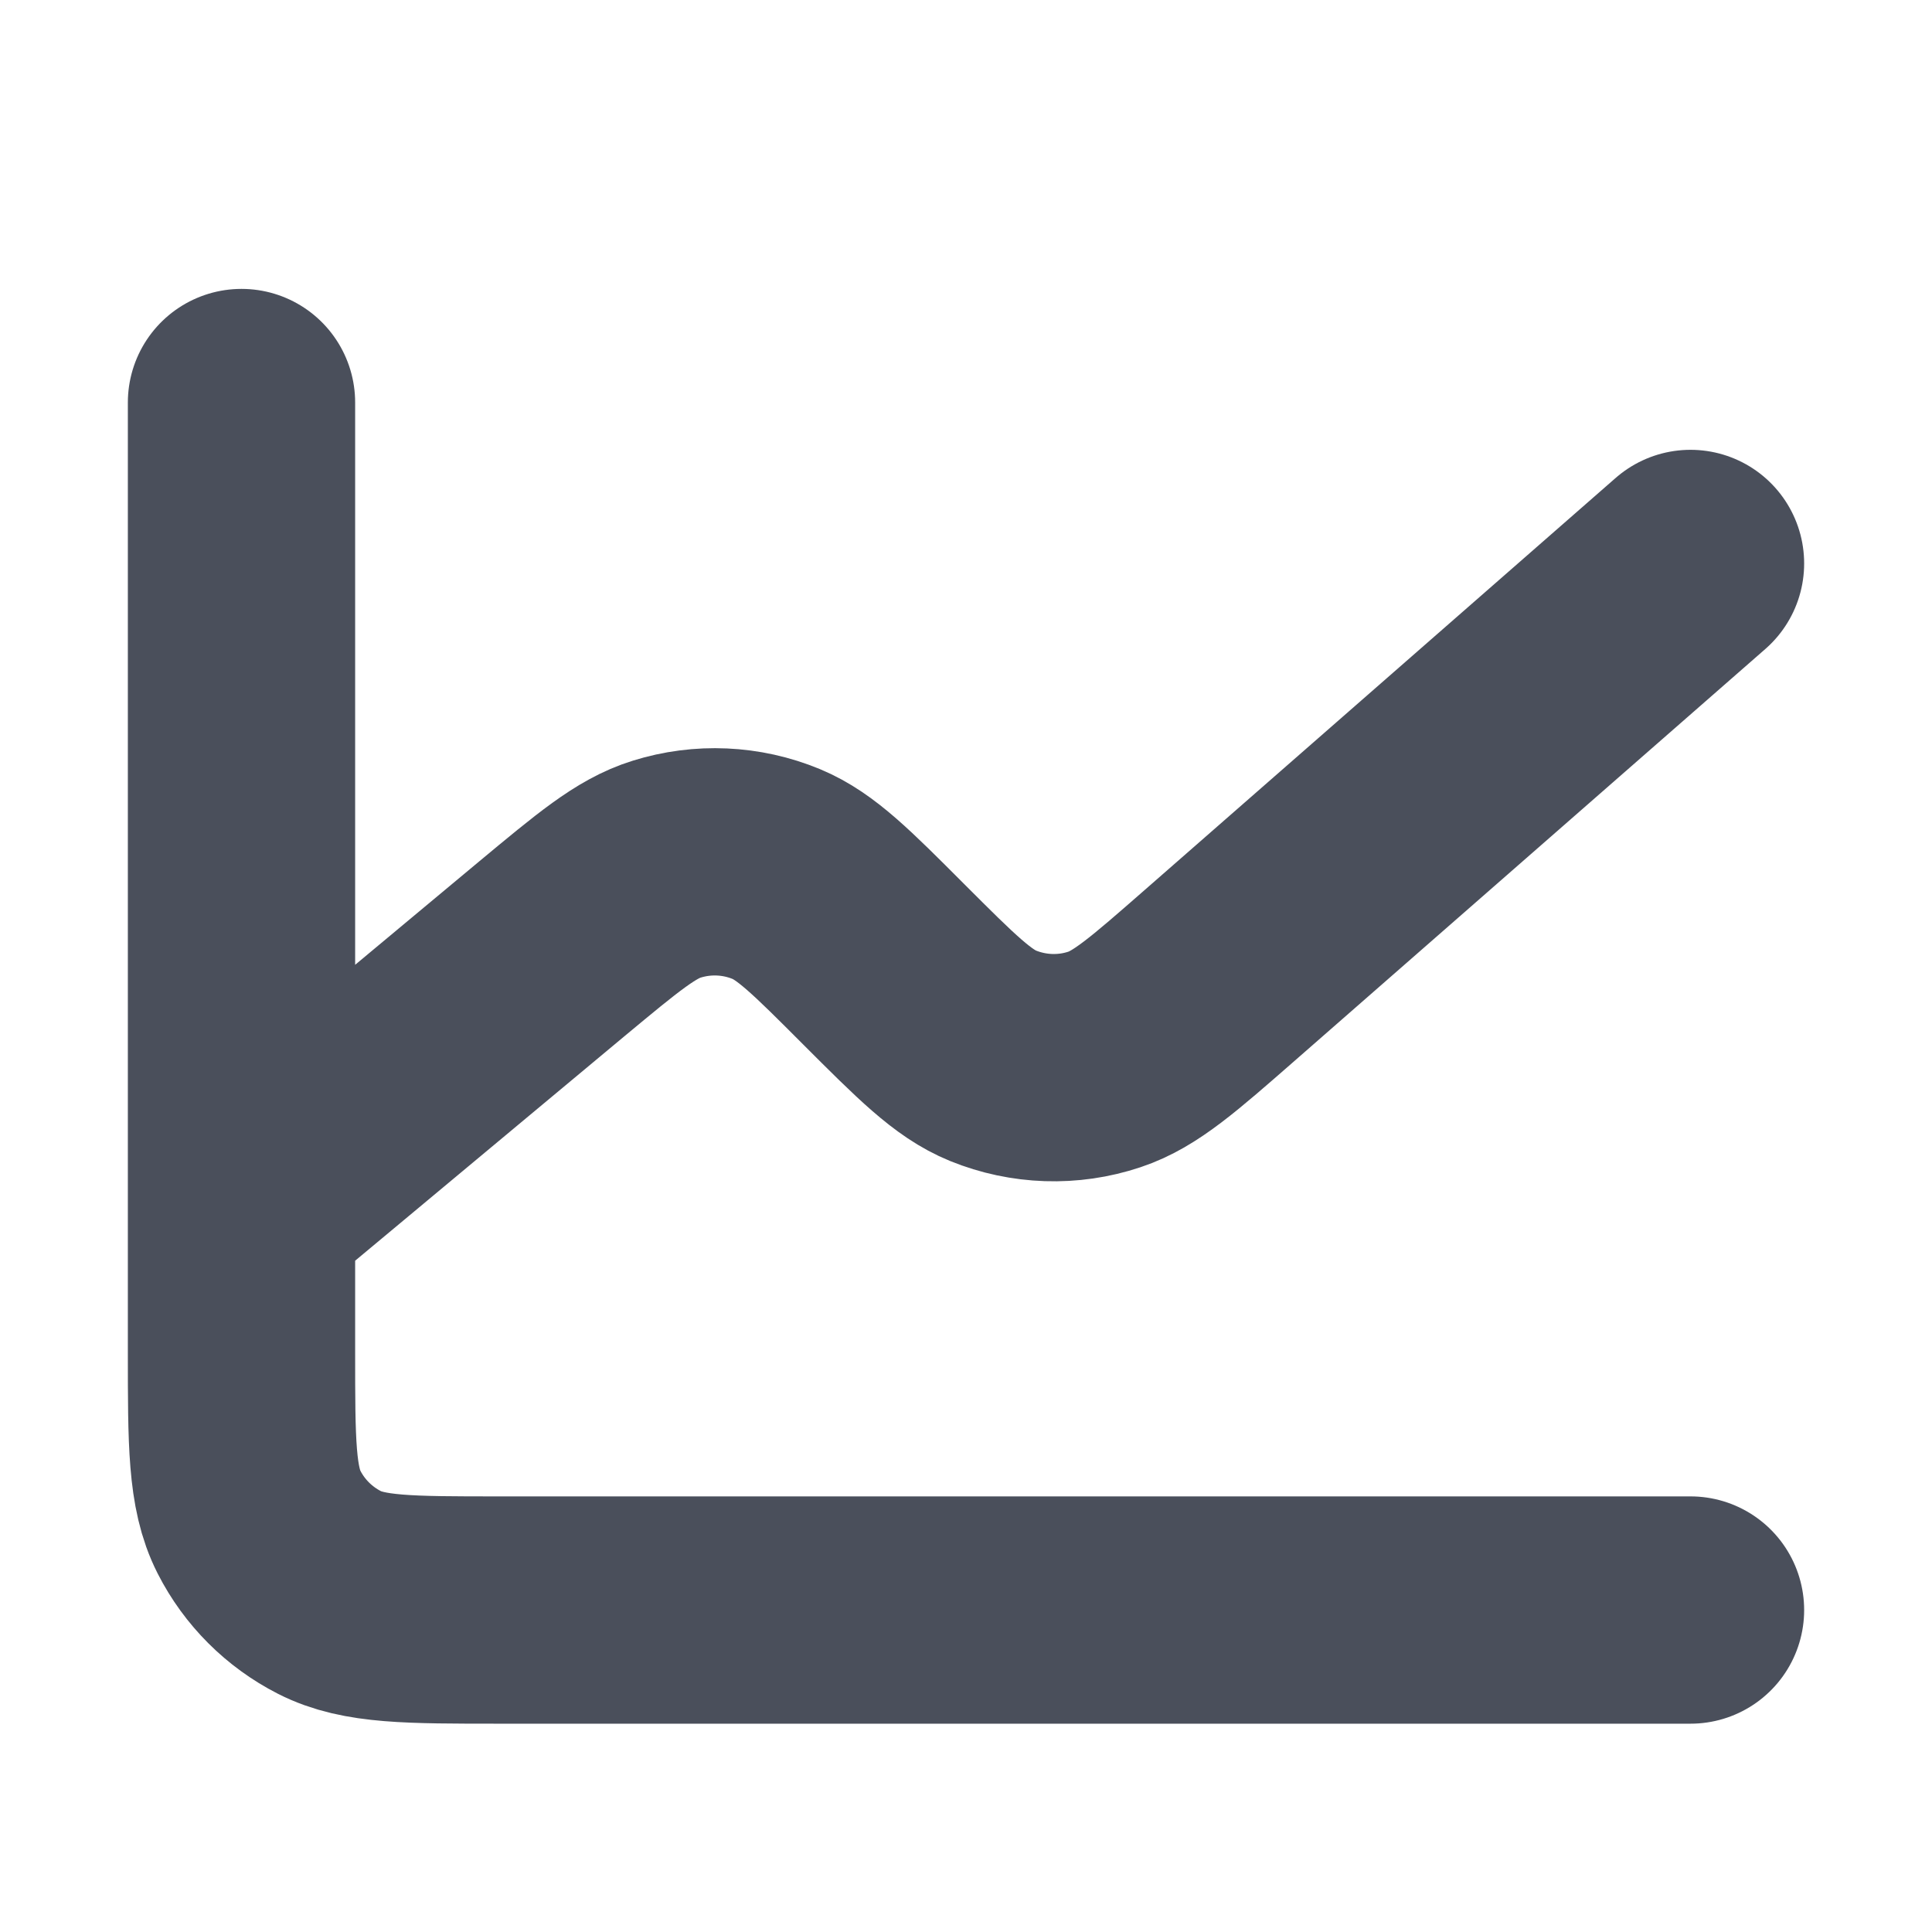 <svg width="17" height="17" viewBox="0 0 17 17" fill="none" xmlns="http://www.w3.org/2000/svg">
<path d="M14.875 14.167H4.392C3.598 14.167 3.201 14.167 2.898 14.012C2.632 13.876 2.415 13.66 2.279 13.393C2.125 13.09 2.125 12.693 2.125 11.9V3.542M14.875 4.958L10.734 8.581C10.238 9.015 9.99 9.232 9.719 9.322C9.399 9.429 9.051 9.417 8.738 9.29C8.473 9.182 8.24 8.949 7.774 8.483C7.319 8.027 7.091 7.799 6.831 7.691C6.524 7.564 6.183 7.549 5.866 7.648C5.597 7.731 5.35 7.938 4.854 8.35L2.125 10.625" stroke="#4A4F5B" stroke-width="2" stroke-linecap="round" stroke-linejoin="round"/>
</svg>
